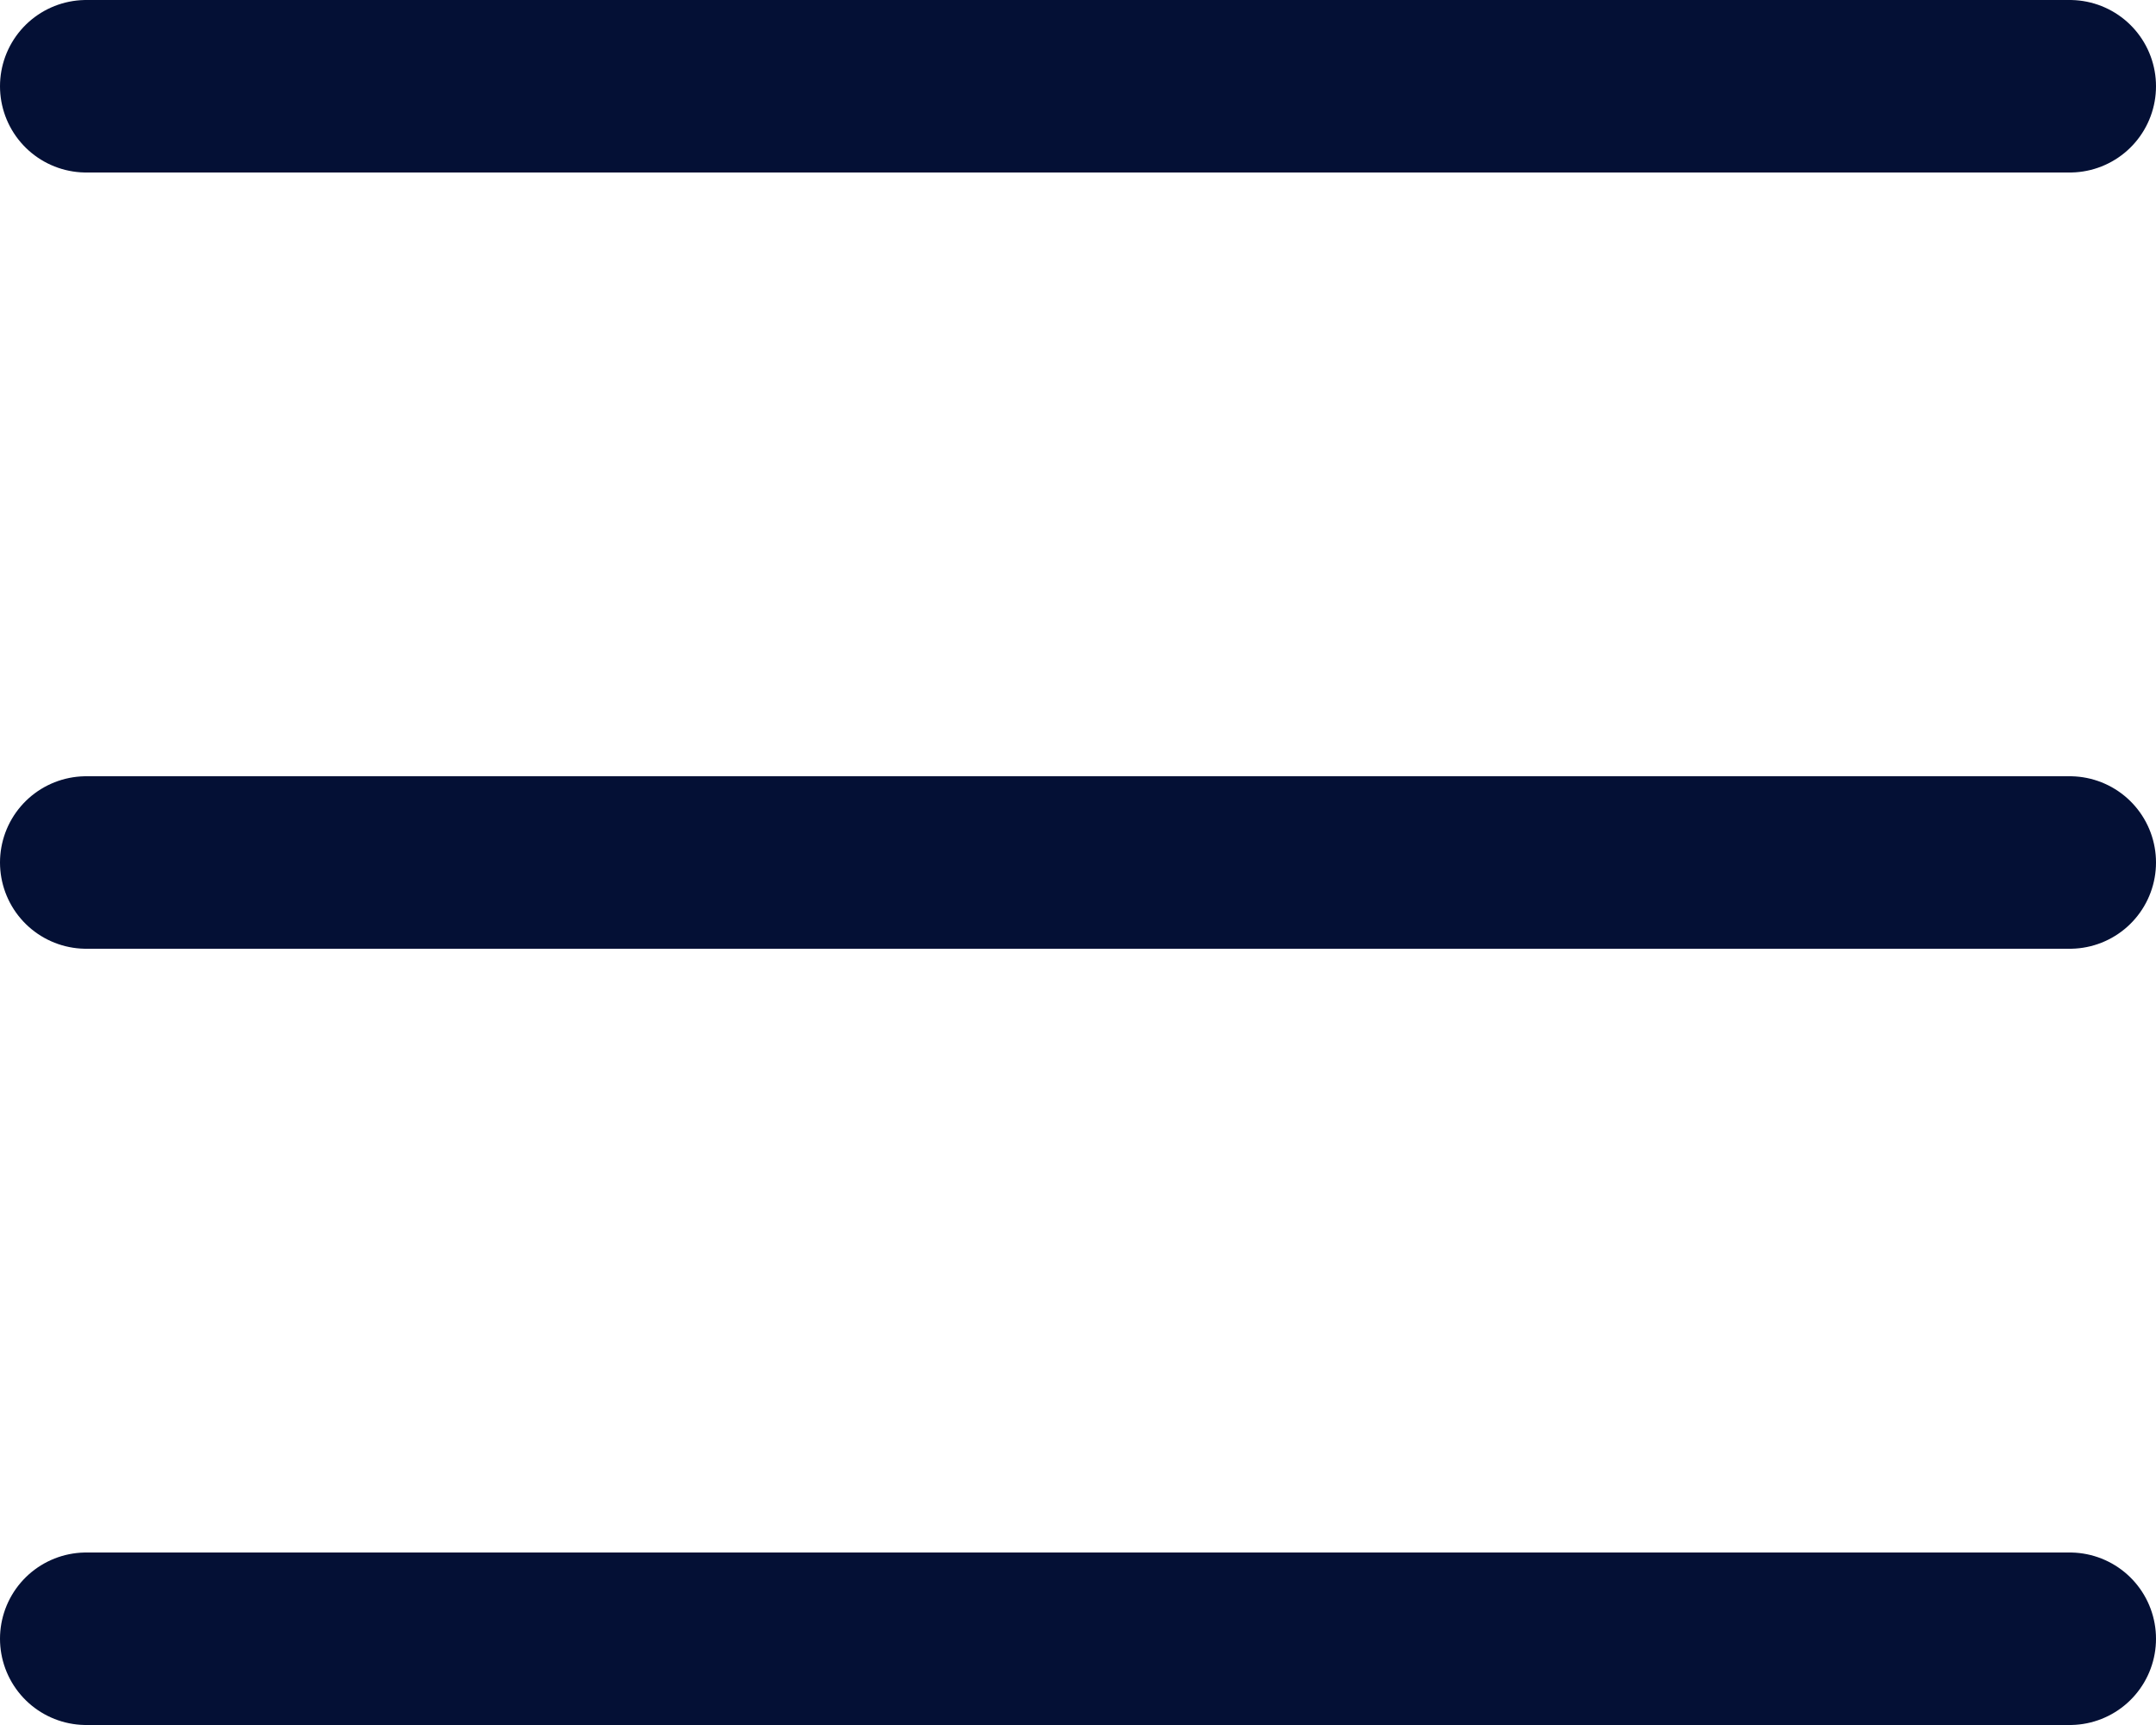 <svg width="25" height="20" viewBox="0 0 25 20" fill="none" xmlns="http://www.w3.org/2000/svg">
<line x1="1" y1="1" x2="24" y2="1" stroke="#041035" stroke-width="2" stroke-linecap="round"/>
<line x1="1" y1="10" x2="24" y2="10" stroke="#041035" stroke-width="2" stroke-linecap="round"/>
<line x1="1" y1="19" x2="24" y2="19" stroke="#041035" stroke-width="2" stroke-linecap="round"/>
</svg>
